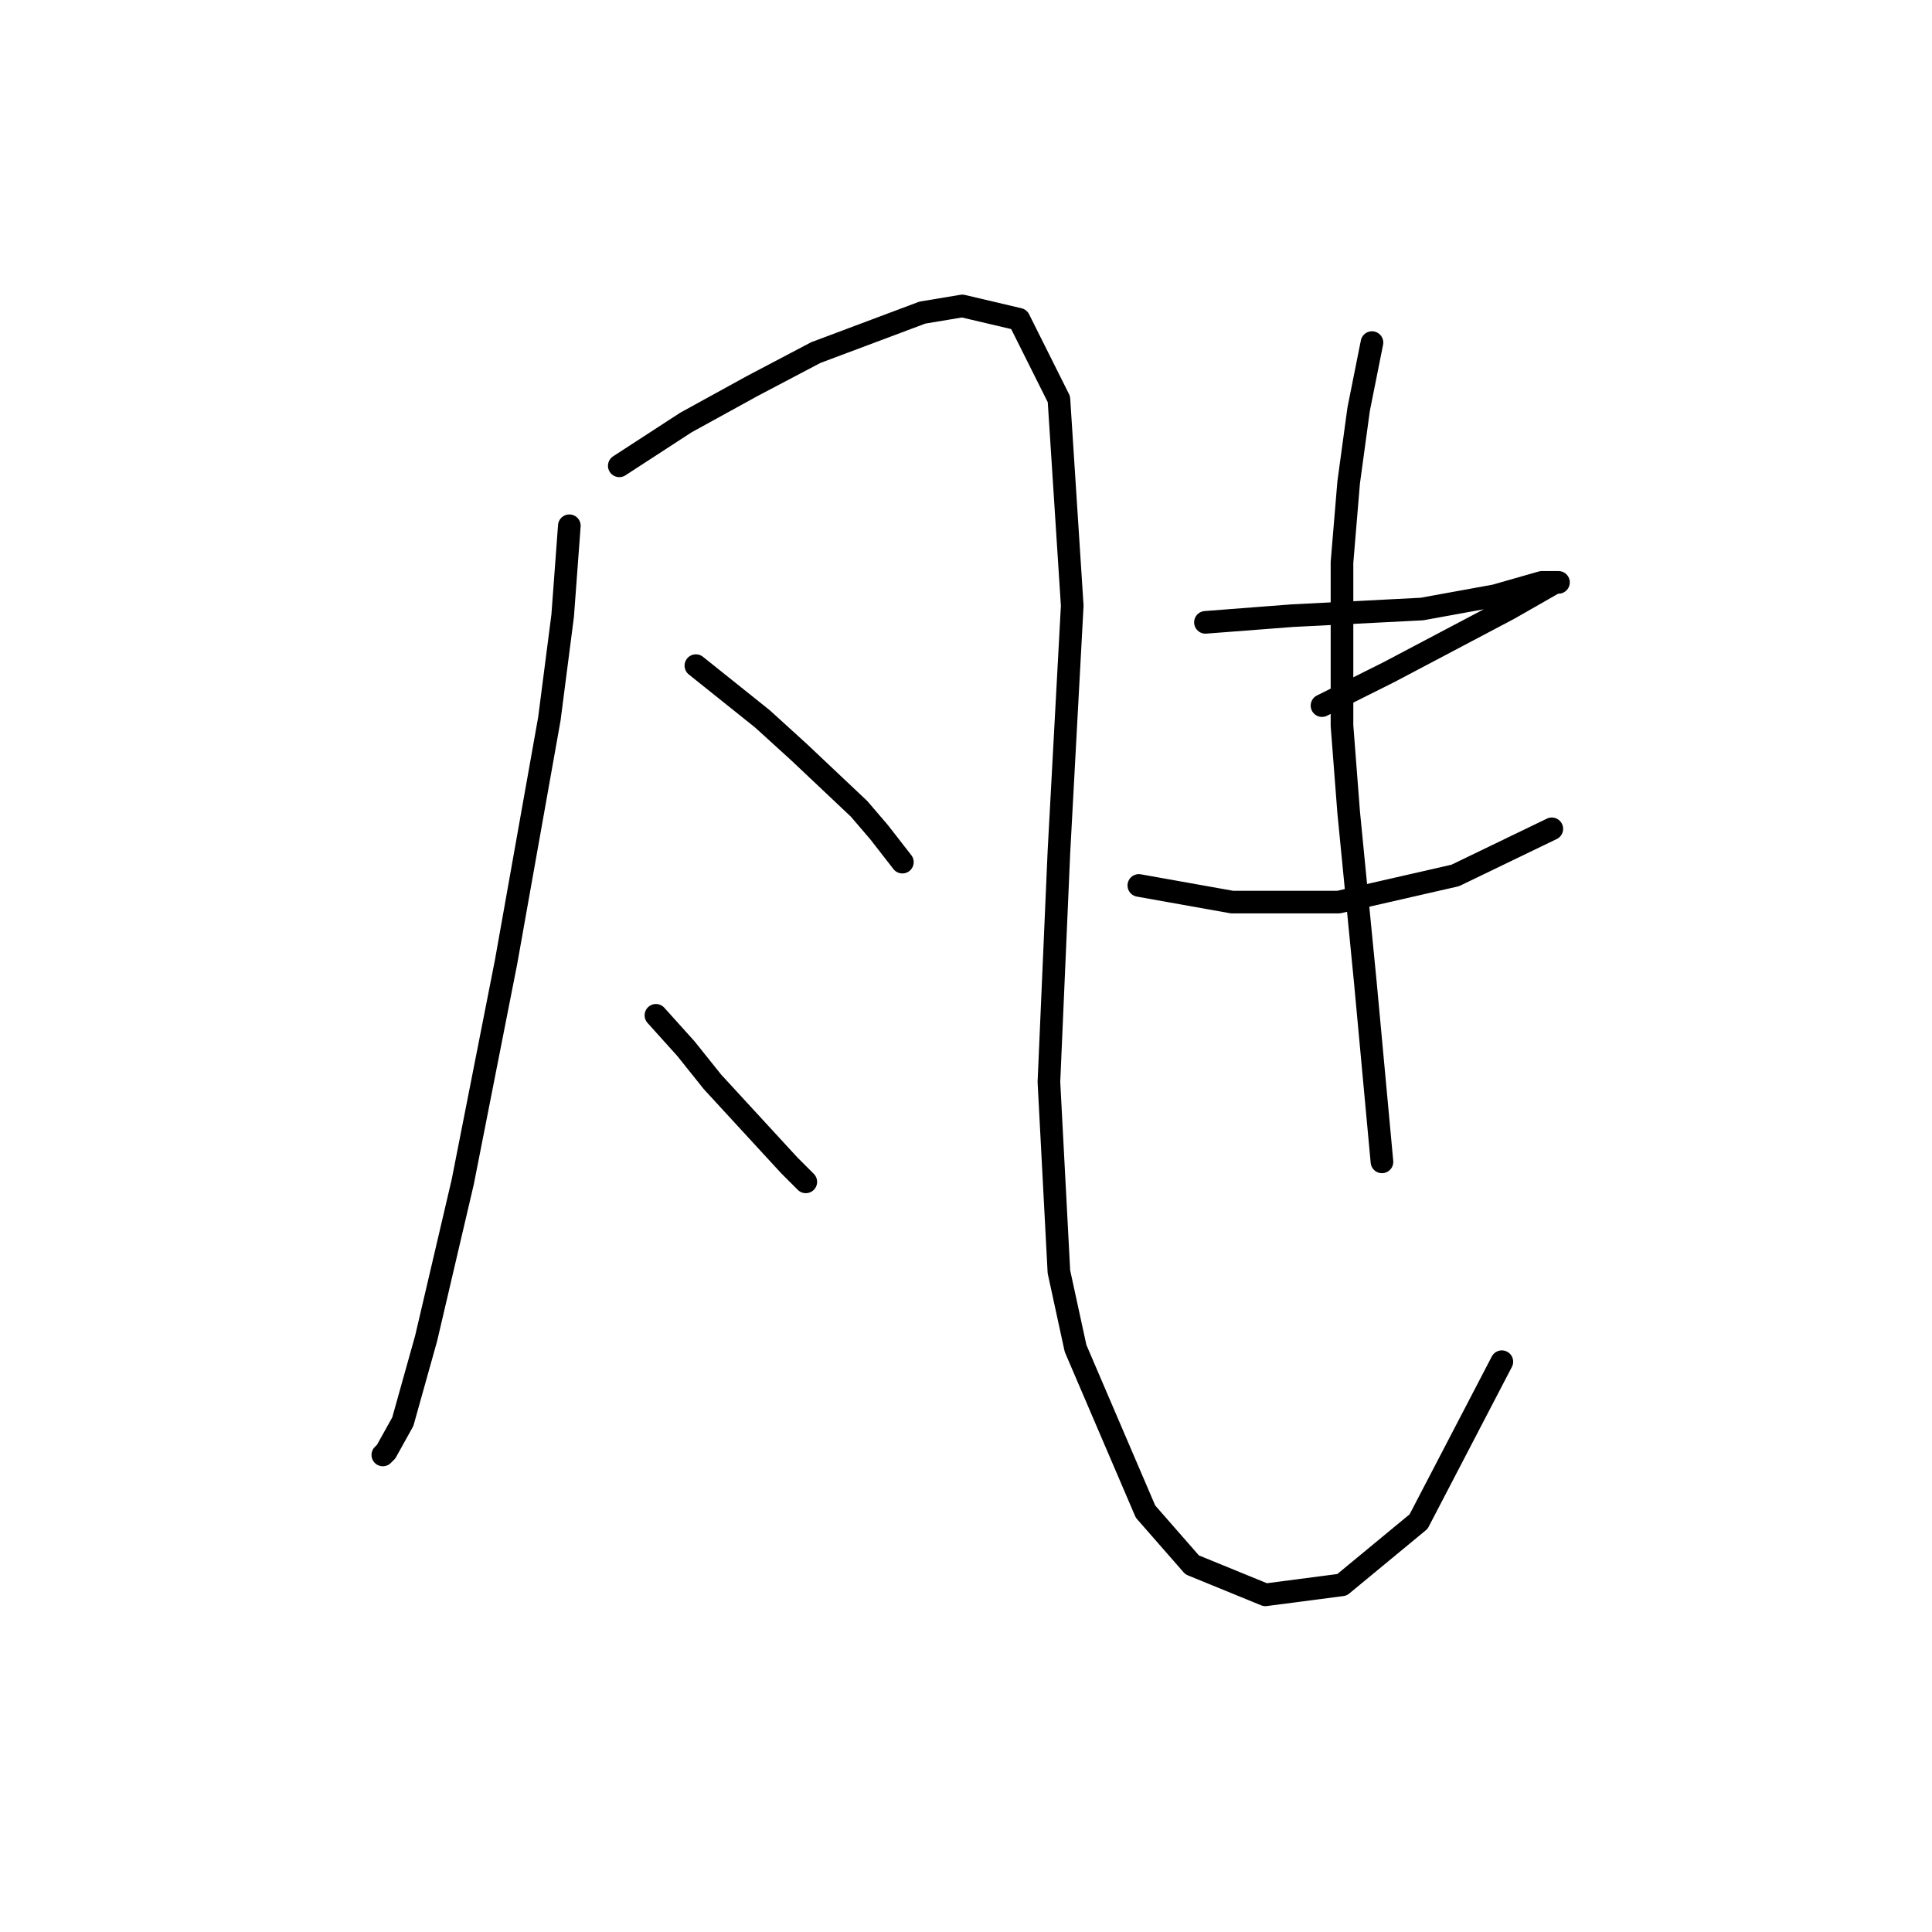 <?xml version="1.0" standalone="no"?>
    <svg width="256" height="256" xmlns="http://www.w3.org/2000/svg" version="1.1">
    <polyline stroke="black" stroke-width="3" stroke-linecap="round" fill="transparent" stroke-linejoin="round" points="75.44 69.666 74.557 81.581 72.792 95.262 67.055 127.476 61.318 156.602 56.464 177.343 53.375 188.376 51.168 192.347 50.727 192.789 50.727 192.789 " />
        <polyline stroke="black" stroke-width="3" stroke-linecap="round" fill="transparent" stroke-linejoin="round" points="82.059 61.723 90.885 55.986 99.711 51.132 108.096 46.719 122.217 41.423 127.513 40.541 135.015 42.306 140.311 52.897 142.076 80.257 140.311 112.914 138.987 143.363 140.311 168.517 142.517 178.667 151.785 200.291 157.963 207.352 167.671 211.323 177.821 209.999 187.971 201.615 199.003 180.432 199.003 180.432 " />
        <polyline stroke="black" stroke-width="3" stroke-linecap="round" fill="transparent" stroke-linejoin="round" points="92.209 88.201 96.622 91.731 101.035 95.262 105.889 99.675 113.833 107.177 116.481 110.266 119.57 114.237 119.57 114.237 " />
        <polyline stroke="black" stroke-width="3" stroke-linecap="round" fill="transparent" stroke-linejoin="round" points="86.914 134.537 90.885 138.95 94.416 143.363 104.566 154.396 106.772 156.602 106.772 156.602 " />
        <polyline stroke="black" stroke-width="3" stroke-linecap="round" fill="transparent" stroke-linejoin="round" points="159.728 82.464 171.202 81.581 188.412 80.699 198.121 78.934 204.299 77.168 206.506 77.168 206.064 77.168 199.886 80.699 183.999 89.083 175.173 93.496 175.173 93.496 " />
        <polyline stroke="black" stroke-width="3" stroke-linecap="round" fill="transparent" stroke-linejoin="round" points="150.902 117.327 163.258 119.533 177.38 119.533 192.825 116.003 205.623 109.825 205.623 109.825 " />
        <polyline stroke="black" stroke-width="3" stroke-linecap="round" fill="transparent" stroke-linejoin="round" points="181.793 45.395 180.028 54.221 178.704 63.929 177.821 74.521 177.821 96.144 178.704 107.618 180.91 130.124 183.117 153.954 183.117 153.954 " />
        </svg>
